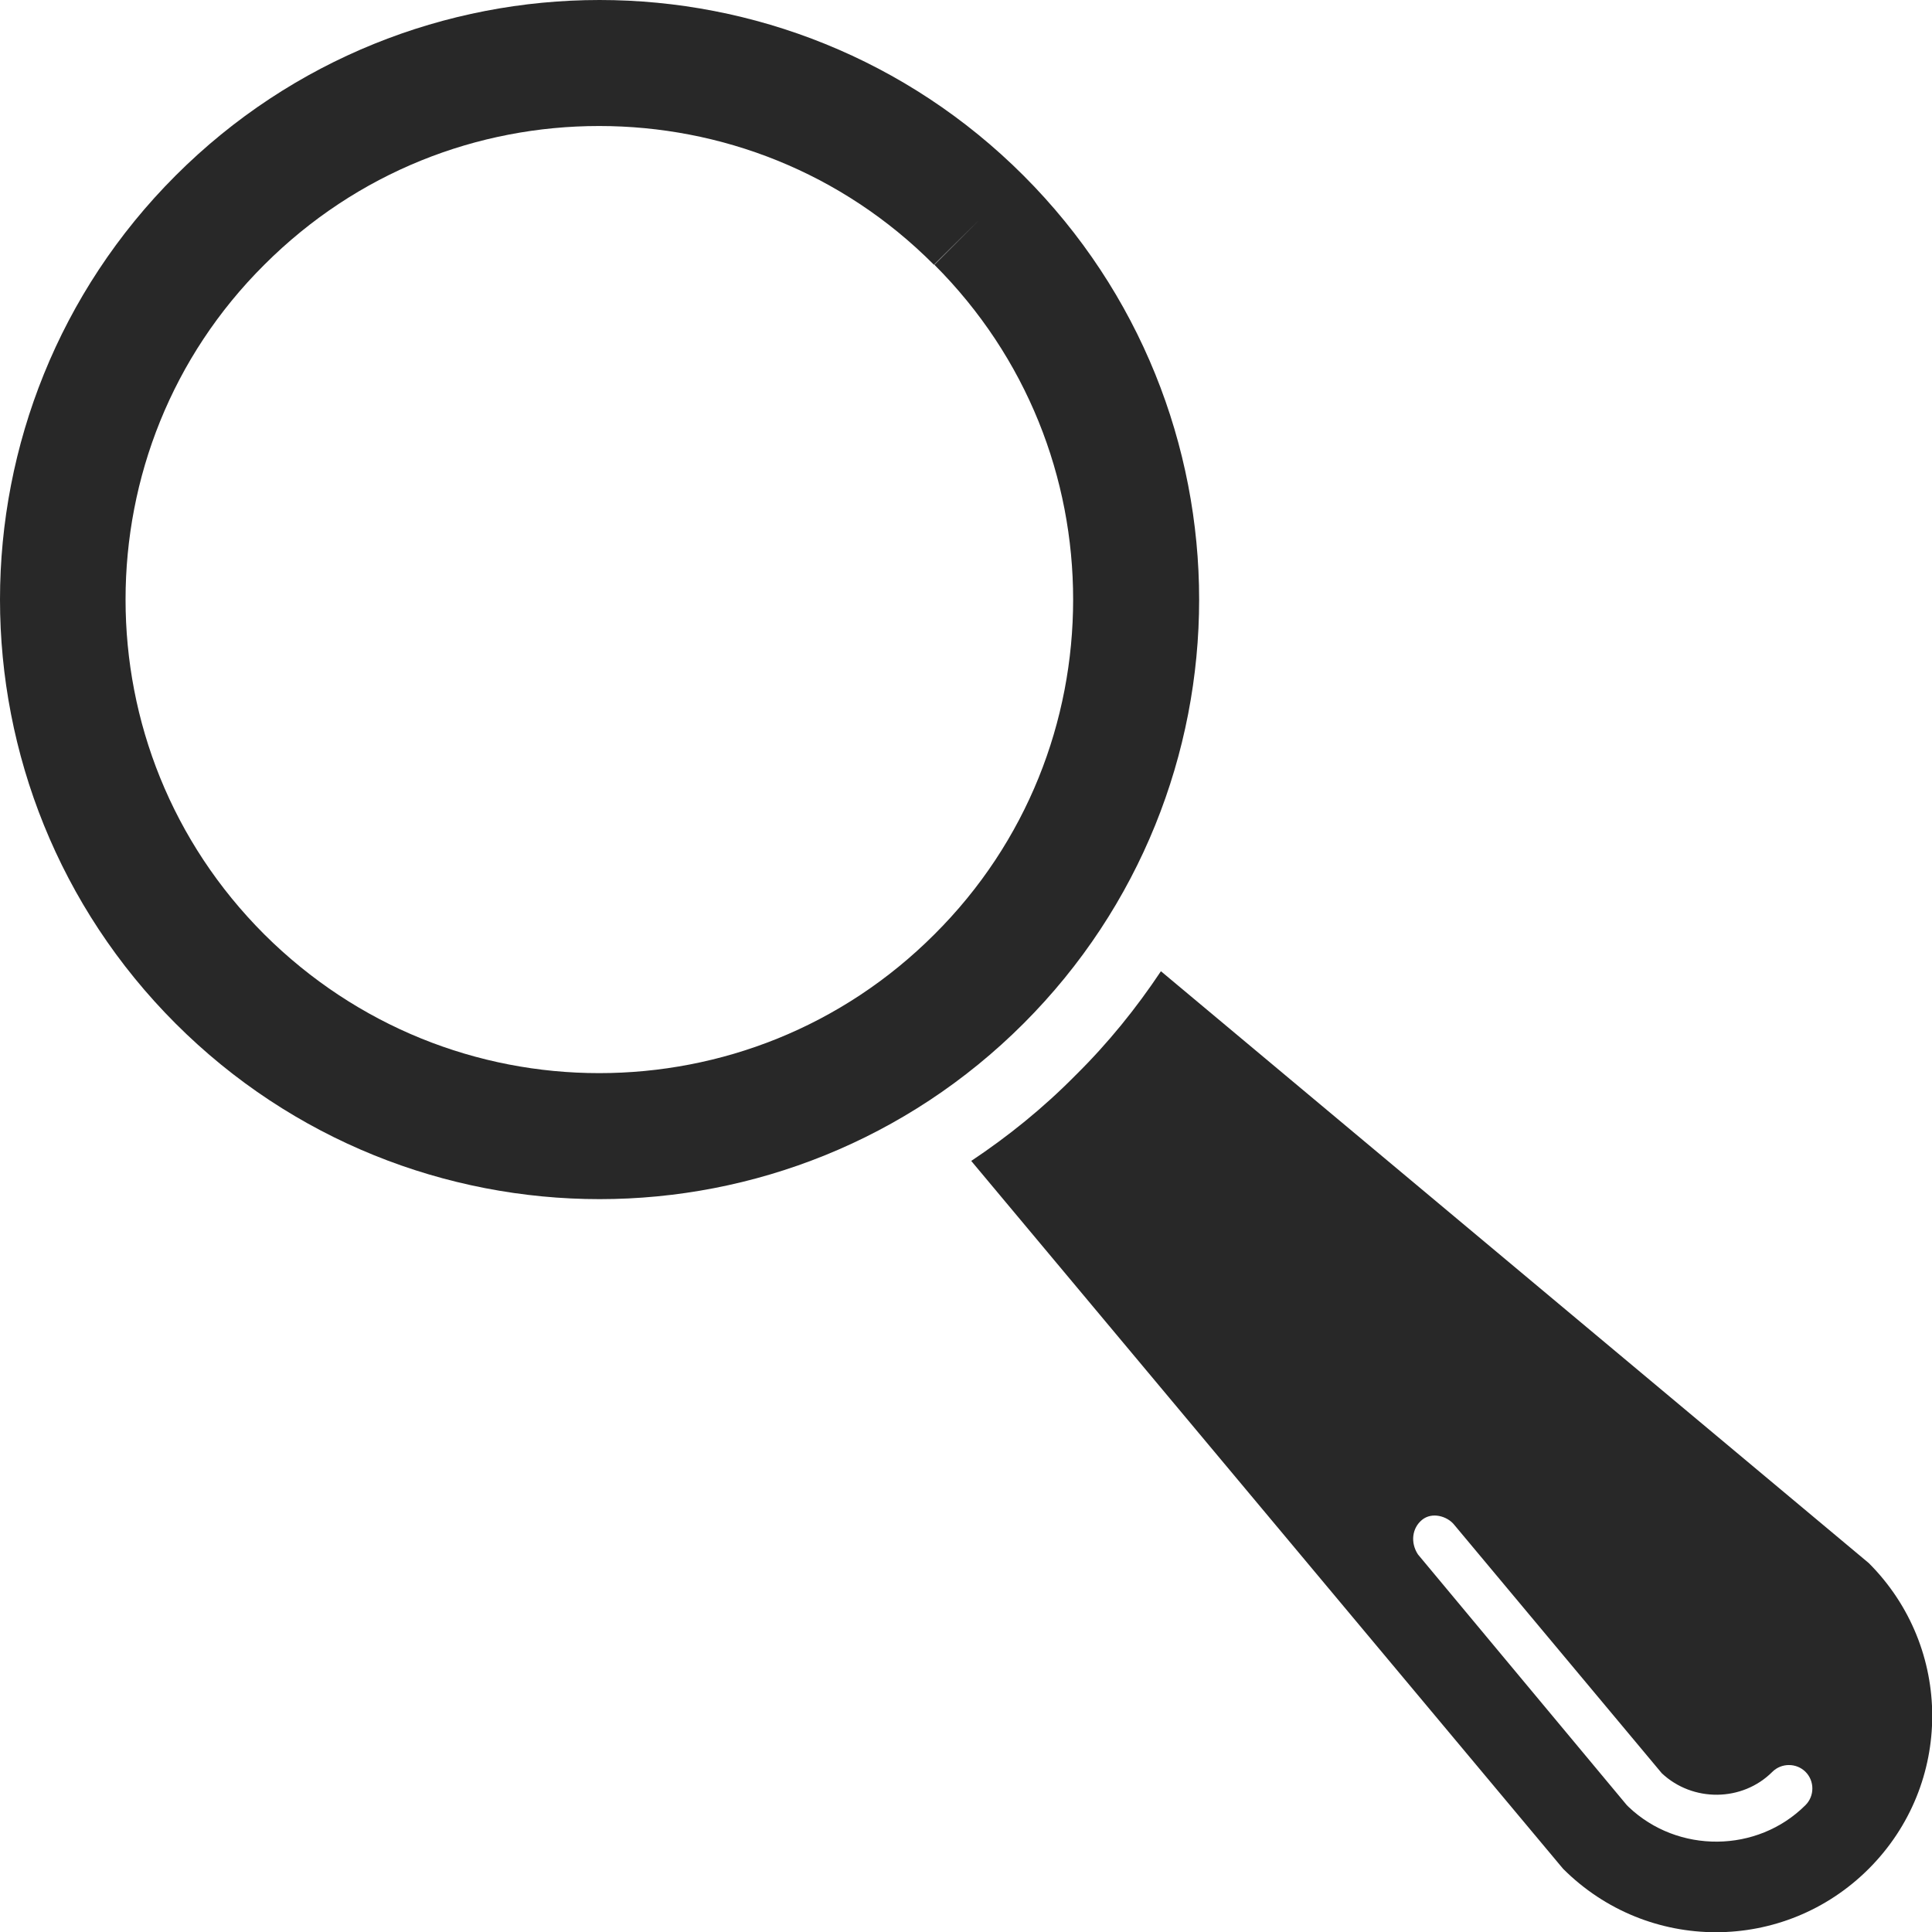 <?xml version="1.0" encoding="utf-8"?>
<!-- Generator: Adobe Illustrator 23.0.3, SVG Export Plug-In . SVG Version: 6.00 Build 0)  -->
<svg version="1.1" id="Layer_1" xmlns="http://www.w3.org/2000/svg" xmlns:xlink="http://www.w3.org/1999/xlink" x="0px" y="0px"
	 viewBox="0 0 42.47 42.47" style="enable-background:new 0 0 42.47 42.47;" xml:space="preserve">
<style type="text/css">
	.st0{fill:#FF1D25;}
	.st1{fill:#282827;}
	.st2{fill:#9CCB54;}
	.st3{fill:#FFFFFF;}
	.st4{fill:#282828;}
	.st5{fill:#4C9928;}
	.st6{fill:#58B32D;}
	.st7{fill:#F25500;}
	.st8{fill:#DB0100;}
	.st9{fill:#FC00A6;}
	.st10{fill:#8E30E6;}
	.st11{fill:#2A99F7;}
	.st12{fill:none;stroke:#F25500;stroke-miterlimit:10;}
	.st13{fill:#EEEEEE;}
	.st14{fill:#666666;}
	.st15{fill:#4B4B4B;}
	.st16{fill:#323232;}
	.st17{fill:#F0F0F0;}
	.st18{fill:#B4B4B4;}
	.st19{fill-rule:evenodd;clip-rule:evenodd;fill:#AAAAAA;}
	.st20{fill:#AAAAAA;}
	.st21{fill-rule:evenodd;clip-rule:evenodd;fill:#424242;}
	.st22{fill-rule:evenodd;clip-rule:evenodd;fill:#85F34F;}
	.st23{fill-rule:evenodd;clip-rule:evenodd;fill:#323232;}
	.st24{fill:#717171;}
	.st25{fill:#B32CC3;}
	.st26{fill:#EC8B00;}
	.st27{fill:#8B8B8B;stroke:#8B8B8B;stroke-miterlimit:10;}
	.st28{fill:none;stroke:#666666;stroke-width:2;stroke-miterlimit:10;}
	.st29{clip-path:url(#SVGID_2_);fill:#FFFFFF;}
	.st30{clip-path:url(#SVGID_4_);fill:#FFFFFF;}
	.st31{fill:#FFFFFF;stroke:#58B32D;stroke-width:3;stroke-miterlimit:10;}
	.st32{fill:url(#SVGID_5_);}
	.st33{fill-rule:evenodd;clip-rule:evenodd;fill:#58B32D;stroke:#717171;stroke-miterlimit:10;}
	.st34{fill:url(#SVGID_6_);}
	.st35{fill-rule:evenodd;clip-rule:evenodd;fill:#FF0000;stroke:#717171;stroke-miterlimit:10;}
	.st36{fill:url(#SVGID_7_);}
	.st37{fill-rule:evenodd;clip-rule:evenodd;fill:#8E30E6;stroke:#717171;stroke-miterlimit:10;}
	.st38{fill:url(#SVGID_8_);}
	.st39{fill-rule:evenodd;clip-rule:evenodd;fill:#1119B7;stroke:#717171;stroke-miterlimit:10;}
	.st40{fill:url(#SVGID_9_);}
	.st41{fill-rule:evenodd;clip-rule:evenodd;fill:#2A99F7;stroke:#717171;stroke-miterlimit:10;}
	.st42{fill:url(#SVGID_10_);}
	.st43{fill-rule:evenodd;clip-rule:evenodd;fill:#F7931E;stroke:#717171;stroke-miterlimit:10;}
	.st44{fill-rule:evenodd;clip-rule:evenodd;fill:#58B32D;}
	.st45{fill-rule:evenodd;clip-rule:evenodd;fill:#FF0000;}
	.st46{fill-rule:evenodd;clip-rule:evenodd;fill:#8E30E6;}
	.st47{fill-rule:evenodd;clip-rule:evenodd;fill:#1119B7;}
	.st48{fill-rule:evenodd;clip-rule:evenodd;fill:#2A99F7;}
	.st49{fill-rule:evenodd;clip-rule:evenodd;fill:#F7931E;}
	.st50{fill-rule:evenodd;clip-rule:evenodd;fill:#4D4D4D;}
	.st51{fill:none;stroke:#333333;stroke-width:3;stroke-linecap:round;stroke-miterlimit:10;}
	.st52{fill:none;stroke:#8B8B8B;stroke-width:2;stroke-linecap:round;stroke-miterlimit:10;}
	.st53{fill:#8B8B8B;}
	.st54{fill:#999999;}
	.st55{fill:#282D33;}
	.st56{fill:#191900;}
	.st57{fill:#FFFF00;}
</style>
<g>
	<path class="st4" d="M25.52,21.35l15.56,13.01c1.86,1.86,1.86,4.86,0,6.72c-1.86,1.86-4.86,1.86-6.72,0L21.35,25.52
		c0.81-0.54,1.58-1.16,2.29-1.88C24.36,22.93,24.98,22.16,25.52,21.35z M35.76,39.68l0.04,0.04c1.08,1.03,2.83,1.02,3.89-0.04
		c0.2-0.2,0.2-0.53,0-0.73c-0.2-0.2-0.53-0.2-0.73,0c-0.66,0.66-1.75,0.67-2.43,0.03c-0.06-0.07-4.57-5.47-4.57-5.47
		c-0.15-0.18-0.48-0.28-0.7-0.1c-0.22,0.18-0.26,0.5-0.09,0.76L35.76,39.68z"/>
	<path class="st4" d="M21.52,4.84l-0.98,0.98c2.04,2.04,3.05,4.69,3.05,7.36c0,2.67-1.01,5.33-3.05,7.36
		c-2.04,2.04-4.7,3.05-7.37,3.05c-2.67,0-5.32-1.02-7.36-3.05c-2.04-2.04-3.05-4.69-3.05-7.36c0-2.67,1.01-5.33,3.05-7.36
		c2.04-2.04,4.69-3.05,7.36-3.05c2.67,0,5.33,1.01,7.36,3.05L21.52,4.84l0.98-0.98C19.93,1.29,16.55,0,13.18,0
		C9.81,0,6.43,1.29,3.86,3.86C1.29,6.43,0,9.81,0,13.18c0,3.37,1.29,6.75,3.86,9.32c2.57,2.57,5.95,3.86,9.32,3.86
		c3.37,0,6.75-1.29,9.32-3.86c2.57-2.57,3.86-5.95,3.86-9.32c0-3.37-1.29-6.75-3.86-9.32L21.52,4.84"/>
</g>
</svg>
